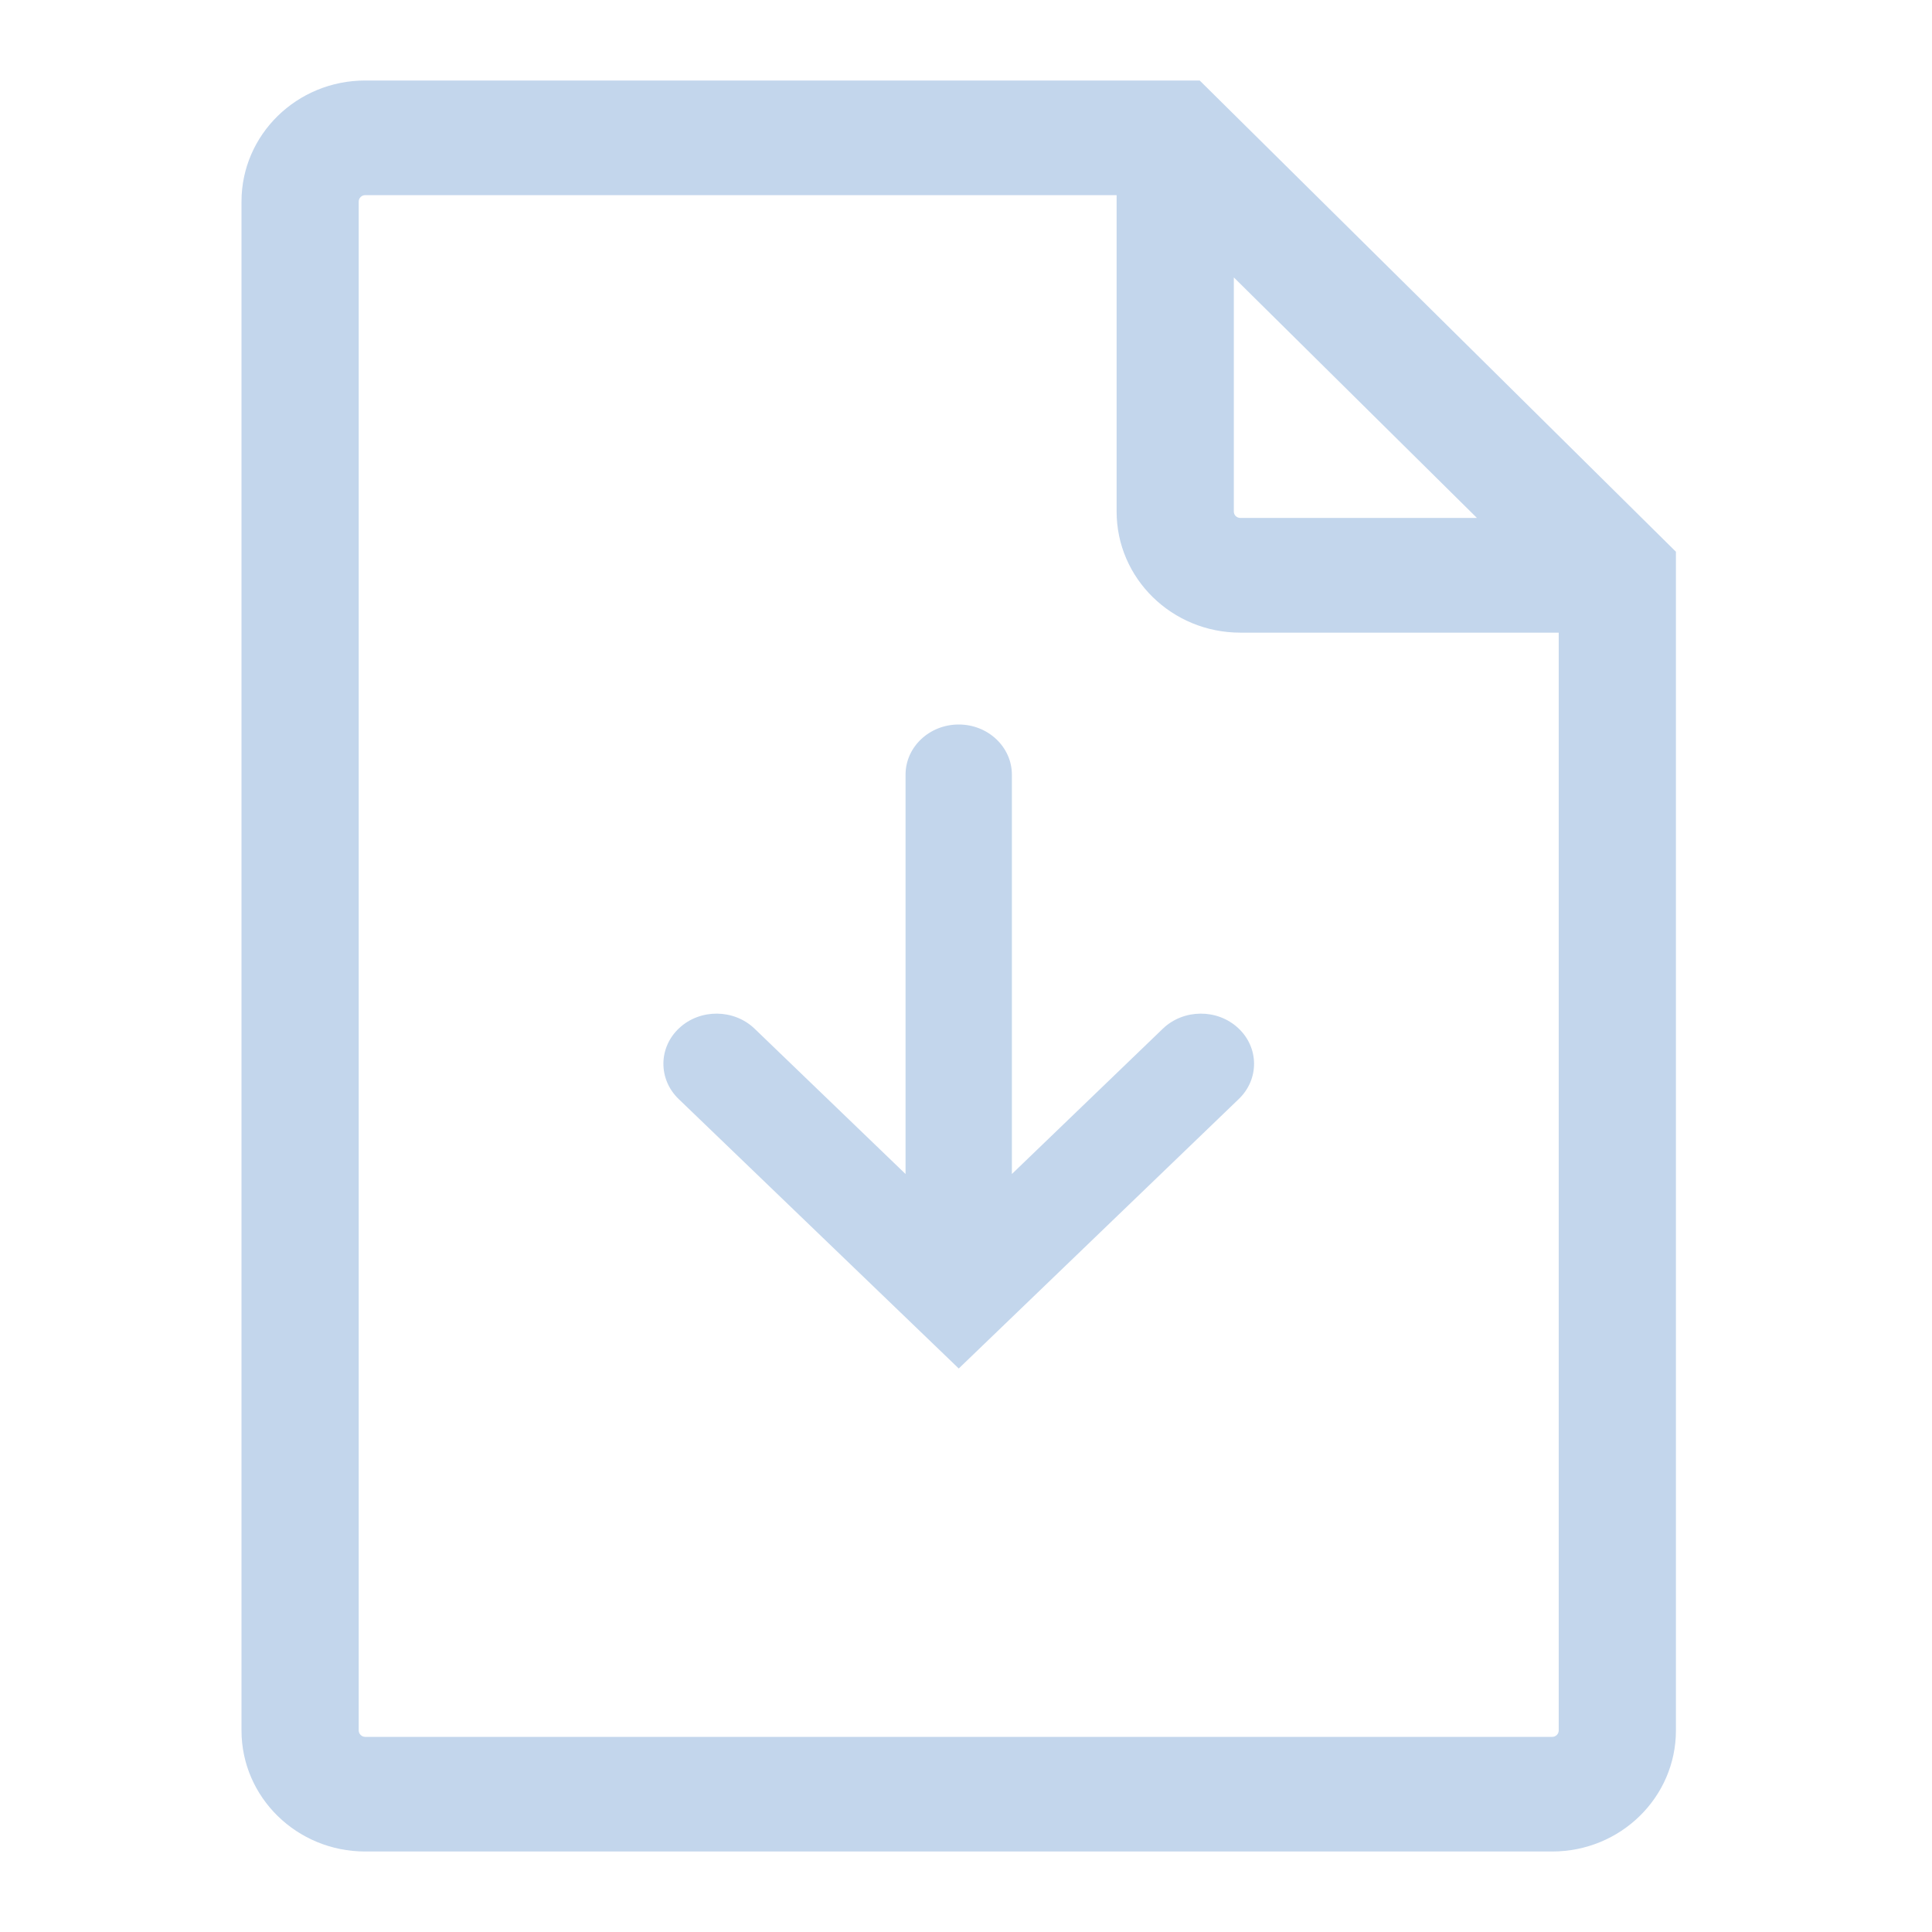 <svg width="24" height="24" viewBox="0 0 24 24" fill="none" xmlns="http://www.w3.org/2000/svg">
<path fill-rule="evenodd" clip-rule="evenodd" d="M3 2.504C3 1.673 3.688 1 4.537 1H14.903L20.819 6.854V21.496C20.819 22.327 20.131 23 19.282 23H4.537C3.688 23 3 22.327 3 21.496V2.504ZM4.537 2.424C4.493 2.424 4.456 2.46 4.456 2.504V21.496C4.456 21.54 4.493 21.576 4.537 21.576H19.282C19.327 21.576 19.363 21.54 19.363 21.496V7.859H15.408C14.559 7.859 13.871 7.186 13.871 6.355V2.424H4.537ZM15.327 3.446L18.347 6.434H15.408C15.363 6.434 15.327 6.399 15.327 6.355V3.446Z" fill="#C3D6EC"/>
<path fill-rule="evenodd" clip-rule="evenodd" d="M11.91 9C12.274 9 12.57 9.279 12.57 9.624V14.584L14.446 12.778C14.702 12.533 15.12 12.529 15.38 12.77C15.641 13.011 15.645 13.406 15.389 13.652L11.91 17L8.43 13.652C8.175 13.406 8.178 13.011 8.439 12.77C8.699 12.529 9.117 12.533 9.373 12.778L11.249 14.584V9.624C11.249 9.279 11.545 9 11.91 9Z" fill="#C3D6EC"/>
</svg>
